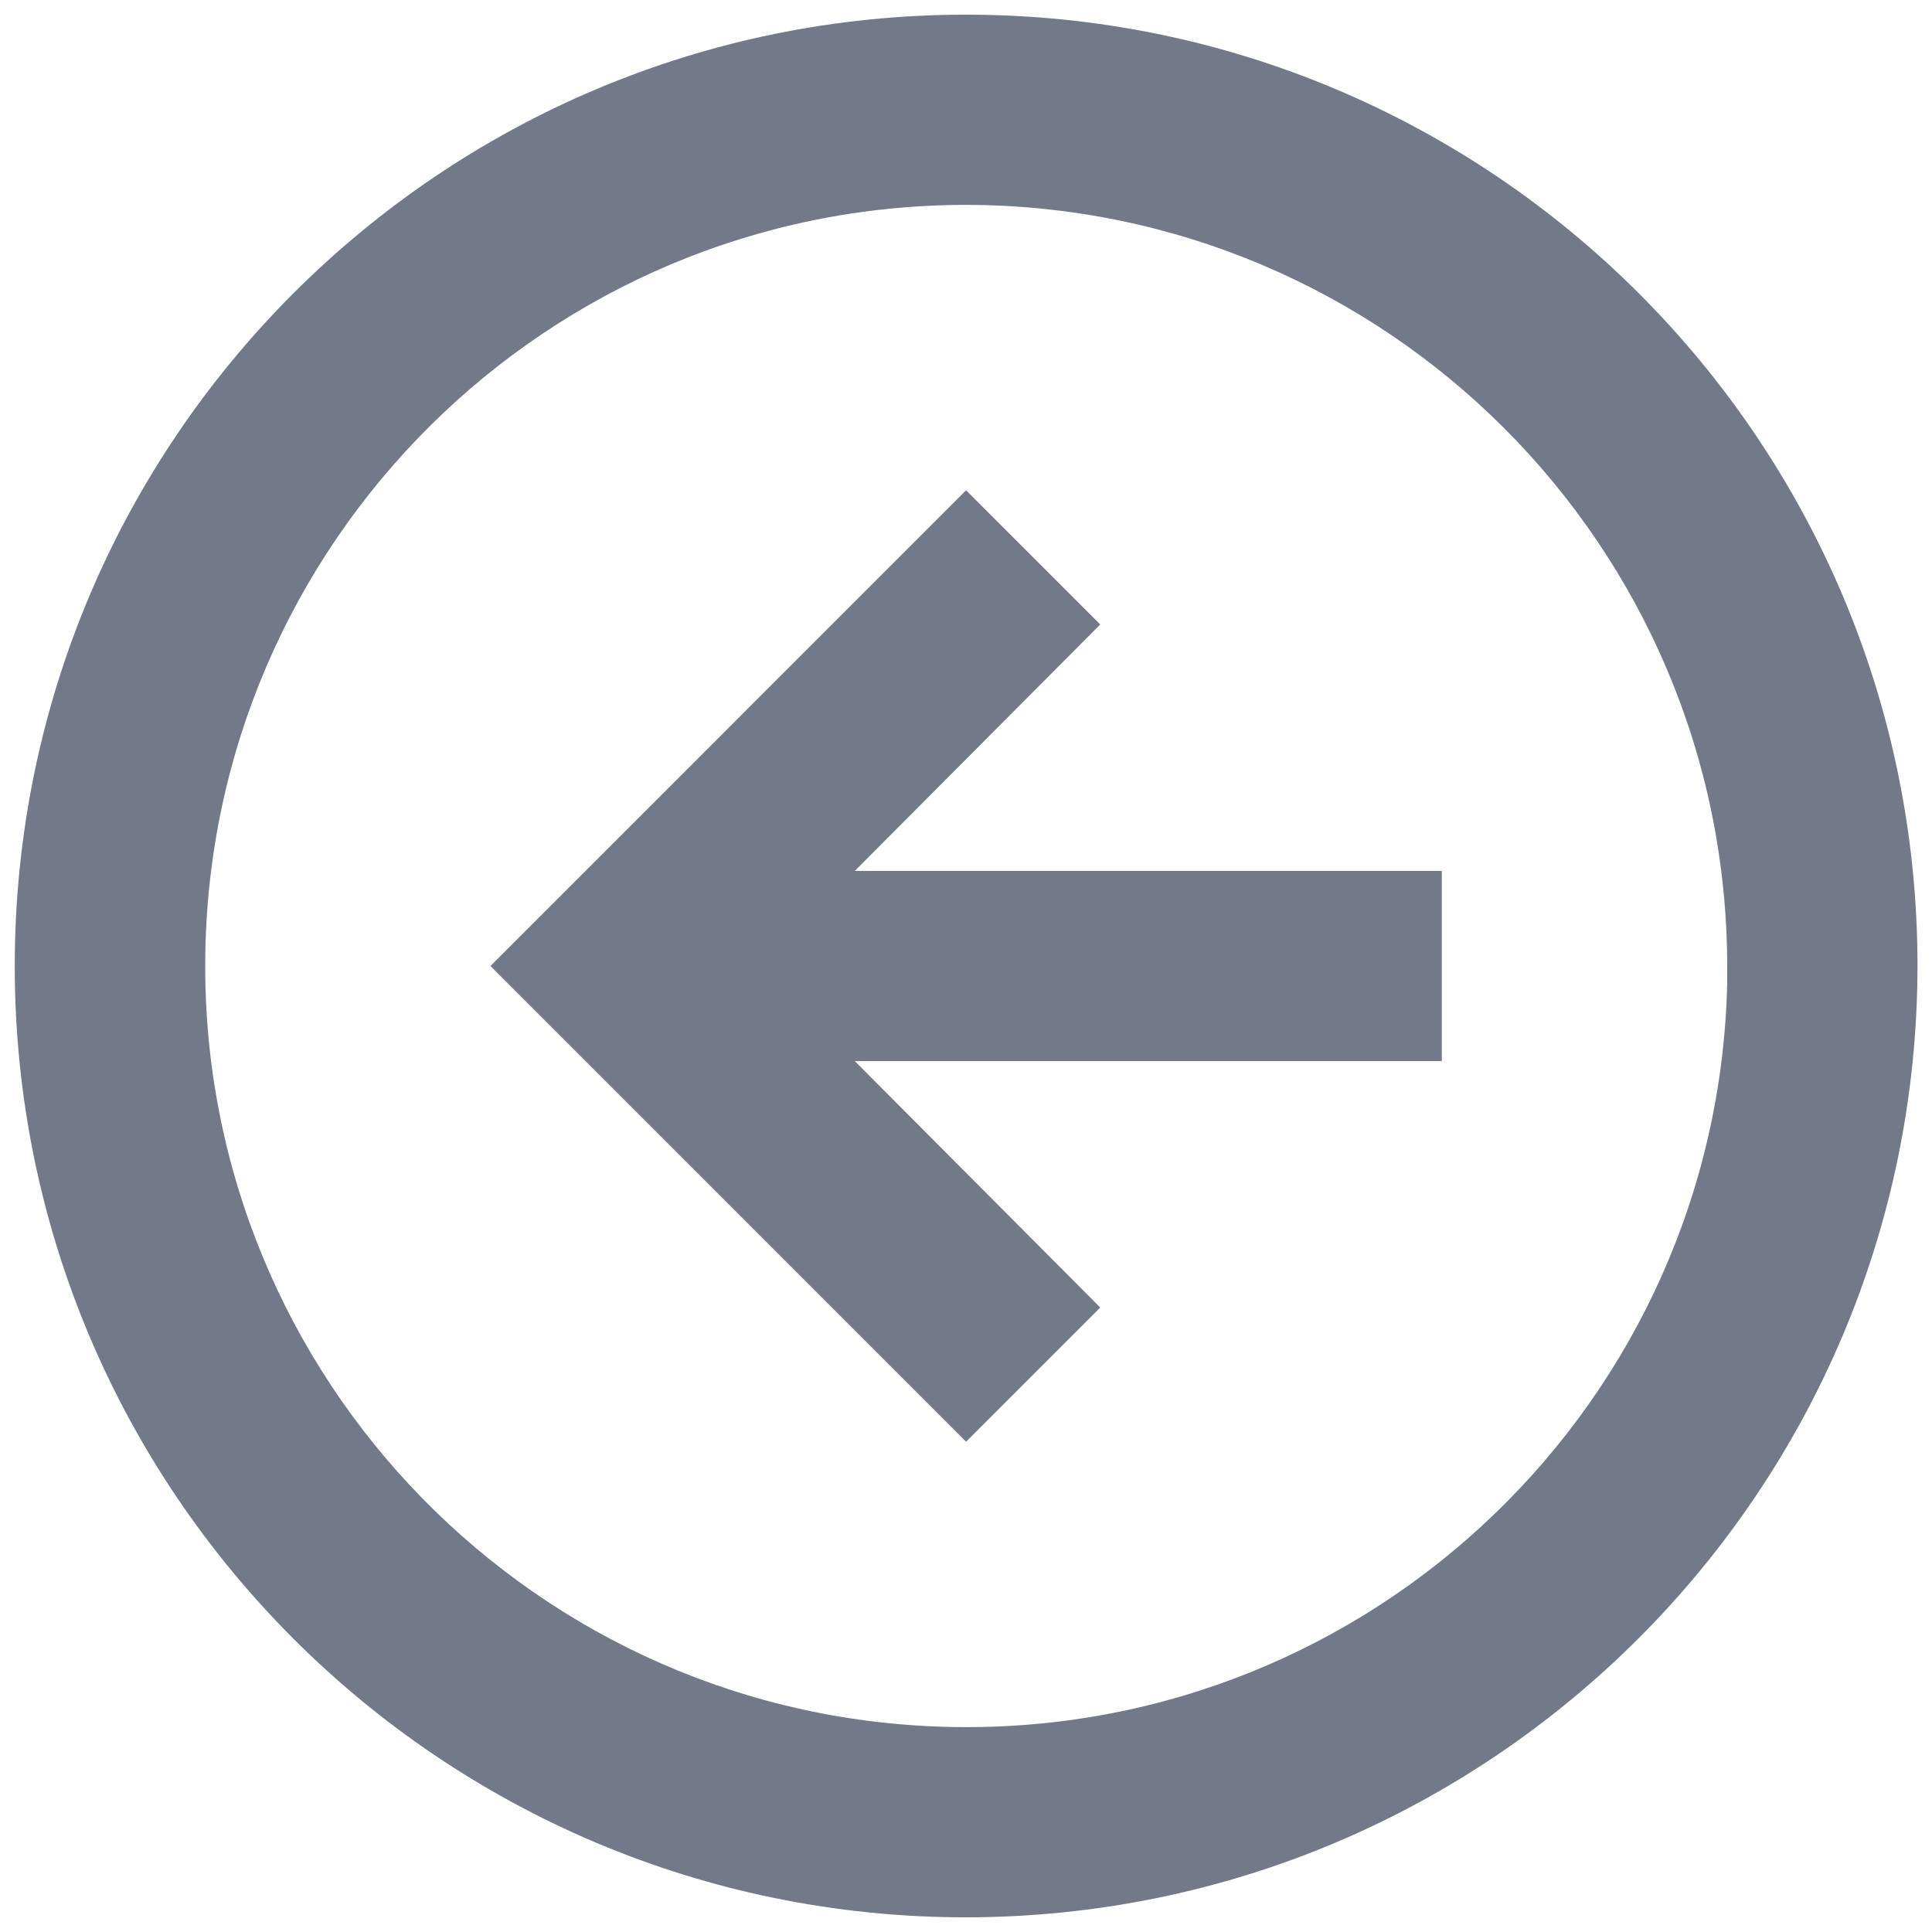 <svg width="22" height="22" viewBox="0 0 22 22" fill="none" xmlns="http://www.w3.org/2000/svg">
<path d="M11.001 21.833C5.018 21.833 0.168 16.983 0.168 11C0.168 5.017 5.018 0.167 11.001 0.167C16.984 0.167 21.835 5.017 21.835 11C21.828 16.98 16.982 21.827 11.001 21.833ZM11.001 2.333C6.24 2.335 2.372 6.176 2.337 10.936C2.302 15.697 6.114 19.595 10.874 19.666C15.634 19.737 19.561 15.955 19.668 11.195V13.127V11C19.663 6.216 15.786 2.339 11.001 2.333ZM11.001 16.417L5.585 11L11.001 5.583L12.529 7.111L9.734 9.917H16.418V12.083H9.734L12.529 14.889L11.001 16.417Z" fill="#727A89"/>
</svg>
